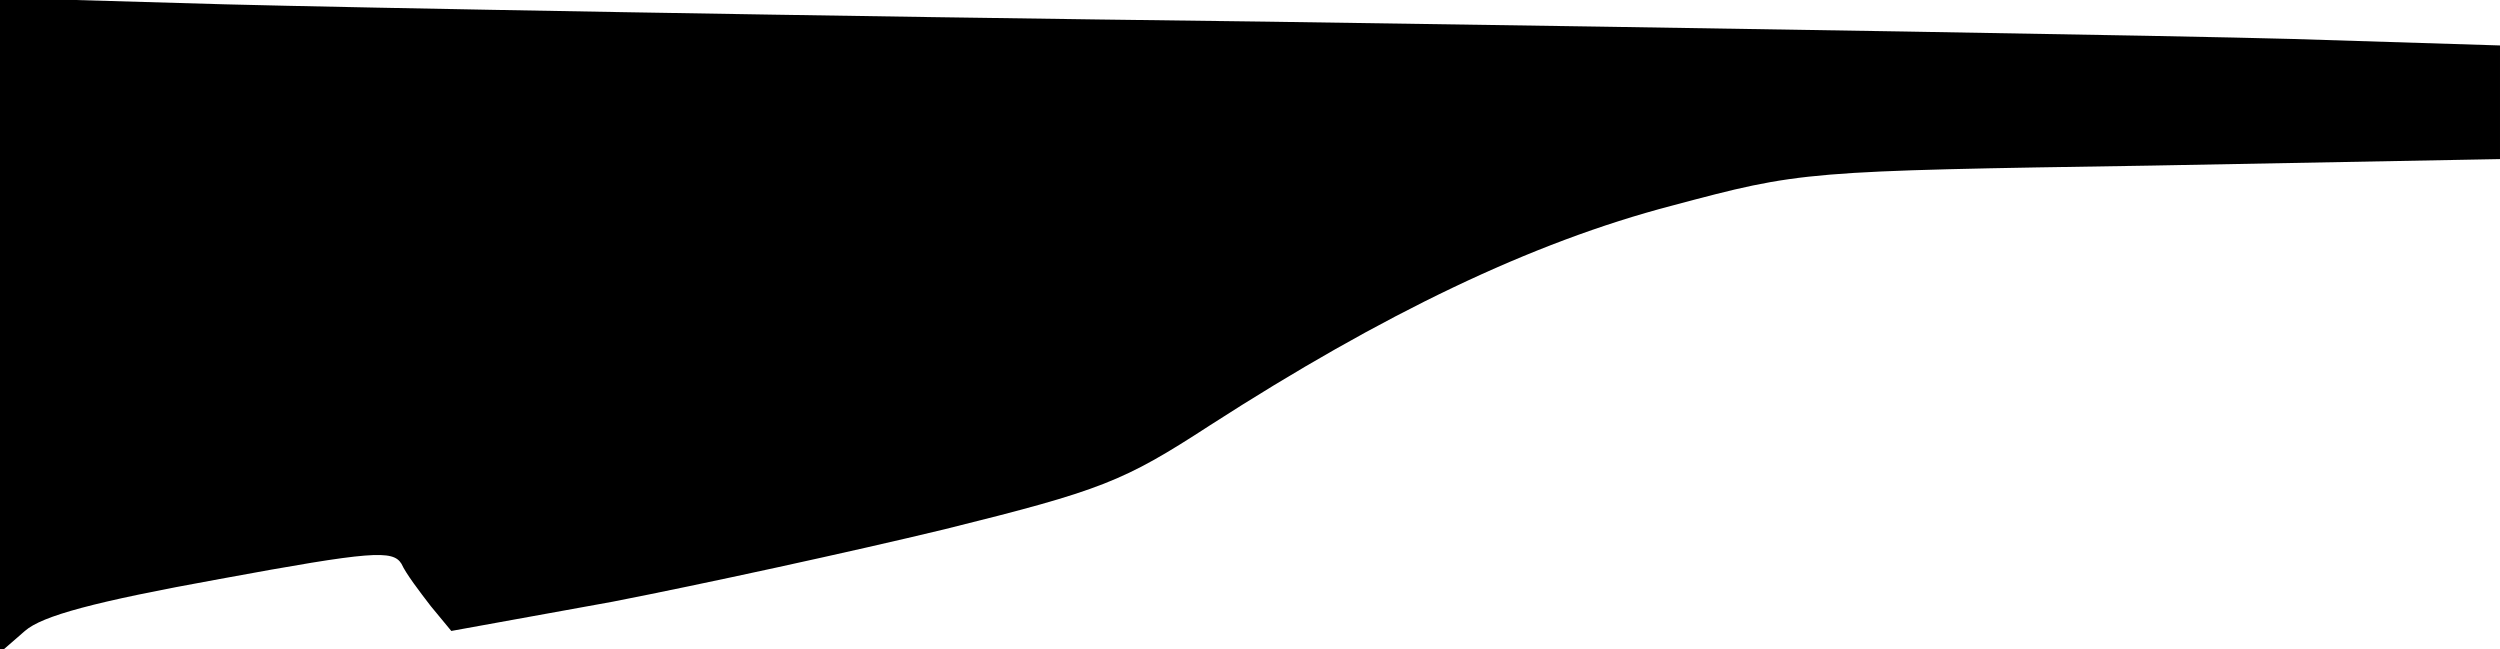 <?xml version="1.0" standalone="no"?>
<!DOCTYPE svg PUBLIC "-//W3C//DTD SVG 20010904//EN"
 "http://www.w3.org/TR/2001/REC-SVG-20010904/DTD/svg10.dtd">
<svg version="1.0" xmlns="http://www.w3.org/2000/svg"
 width="231pt" height="60pt" viewBox="0 0 231 60"
 preserveAspectRatio="xMidYMid meet">
<g transform="translate(0,60) scale(0.1,-0.1)"
fill="#000000" stroke="none">
<path fill="#000000" stroke="none" d="M0 299 l0 -302 23 20 c16 14 64 27 180
48 141 26 160 27 168 14 4 -9 17 -26 27 -39 l19 -23 149 27 c82 16 220 46 307
67 145 36 165 44 245 96 160 103 297 169 427 203 120 32 121 32 443 37 l322 6
0 52 0 53 -192 6 c-106 3 -533 10 -948 16 -415 5 -848 13 -962 16 l-208 6 0
-303z"/>
</g>
</svg>
